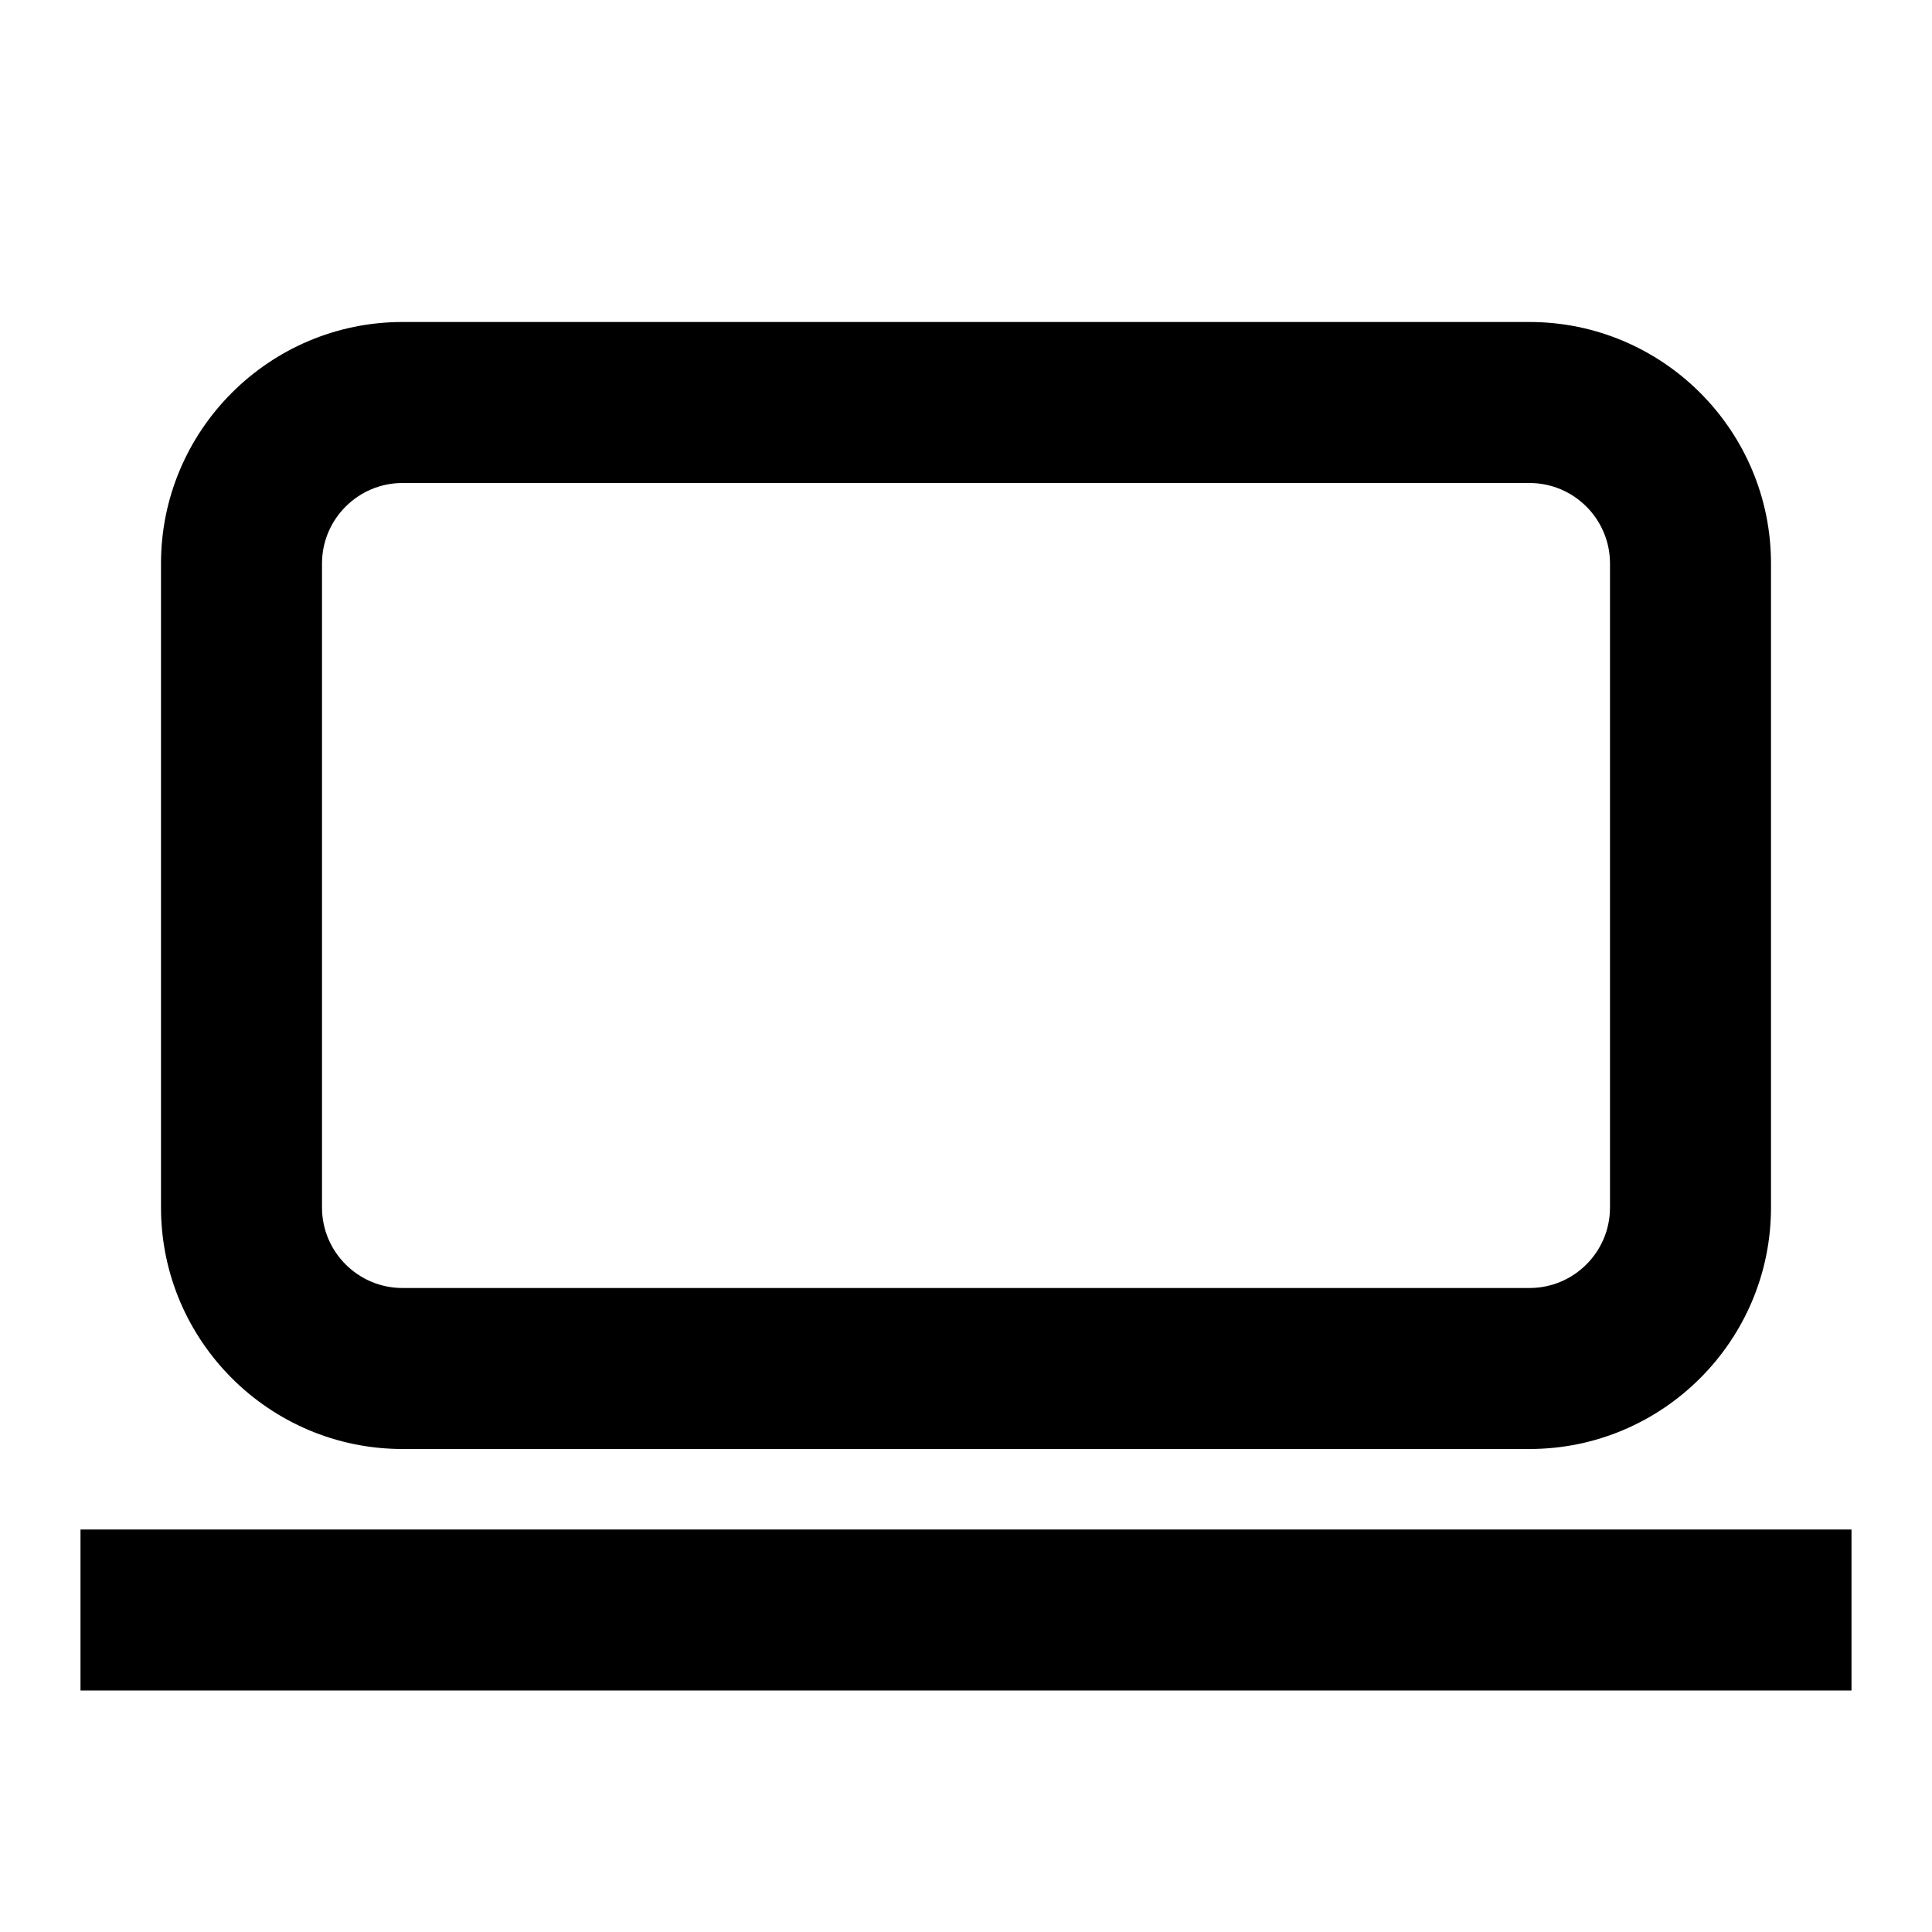 <svg width="24" height="24" viewBox="0 0 24 24" fill="none" xmlns="http://www.w3.org/2000/svg">
<path d="M5 18H19C20.654 18 22 16.654 22 15V7C22 5.346 20.654 4 19 4H5C3.346 4 2 5.346 2 7V15C2 16.654 3.346 18 5 18ZM4 7C4 6.449 4.449 6 5 6H19C19.552 6 20 6.449 20 7V15C20 15.552 19.552 16 19 16H5C4.449 16 4 15.552 4 15V7Z" fill="black"/>
<path d="M23 19H1V21H23V19Z" fill="black"/>
</svg>
